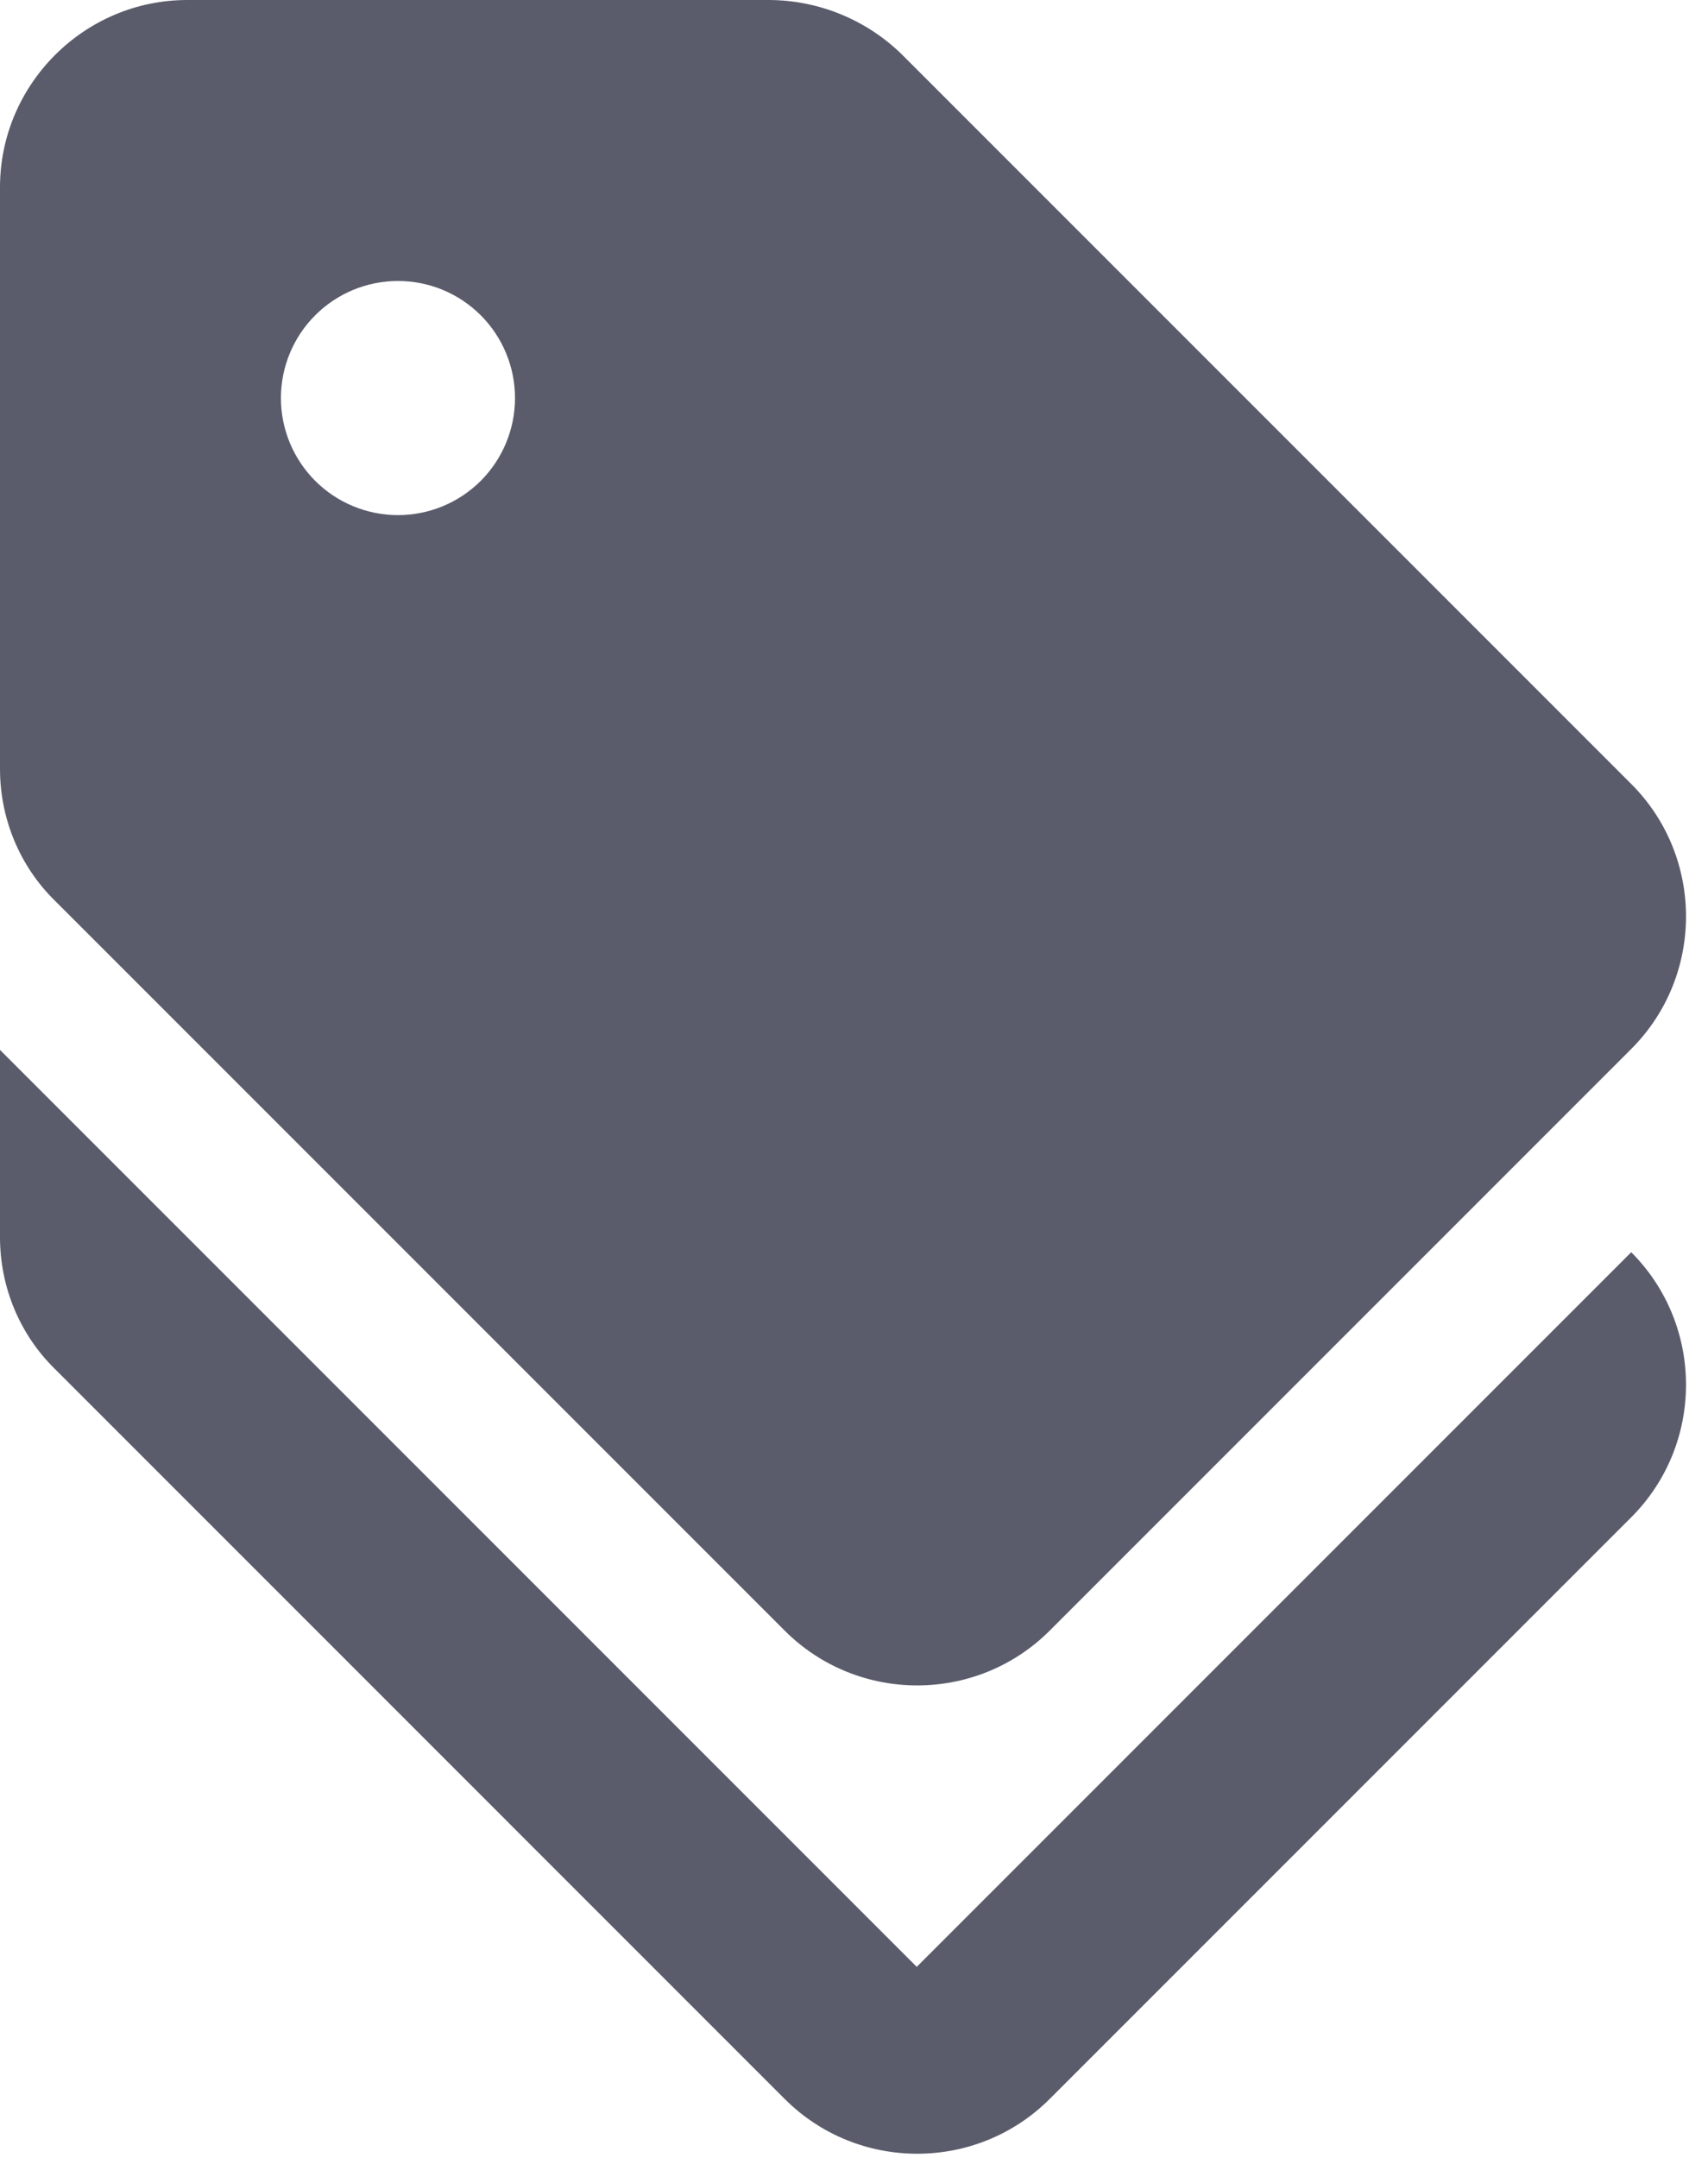 <svg width="38" height="48" viewBox="0 0 38 48" fill="none" xmlns="http://www.w3.org/2000/svg">
<g id="Group 176">
<path id="Vector" d="M20.396 43.75L0 23.354V27.521C0 28.625 0.438 29.688 1.229 30.458L17.458 46.688C19.083 48.313 21.729 48.313 23.354 46.688L36.292 33.75C37.917 32.125 37.917 29.479 36.292 27.854L20.396 43.75Z" fill="#5A5C6B"/>
<path id="Vector_2" d="M17.458 36.271C19.083 37.896 21.729 37.896 23.354 36.271L36.292 23.333C37.917 21.708 37.917 19.062 36.292 17.438L20.062 1.208C19.271 0.436 18.21 0.003 17.104 0L4.167 0C1.875 0 0 1.875 0 4.167V17.104C0 18.208 0.438 19.271 1.229 20.042L17.458 36.271ZM8.854 6.25C9.545 6.25 10.207 6.524 10.696 7.013C11.184 7.501 11.458 8.164 11.458 8.854C11.458 9.545 11.184 10.207 10.696 10.696C10.207 11.184 9.545 11.458 8.854 11.458C8.164 11.458 7.501 11.184 7.013 10.696C6.524 10.207 6.25 9.545 6.25 8.854C6.25 8.164 6.524 7.501 7.013 7.013C7.501 6.524 8.164 6.25 8.854 6.25Z" fill="#5A5C6B"/>
</g>
</svg>

